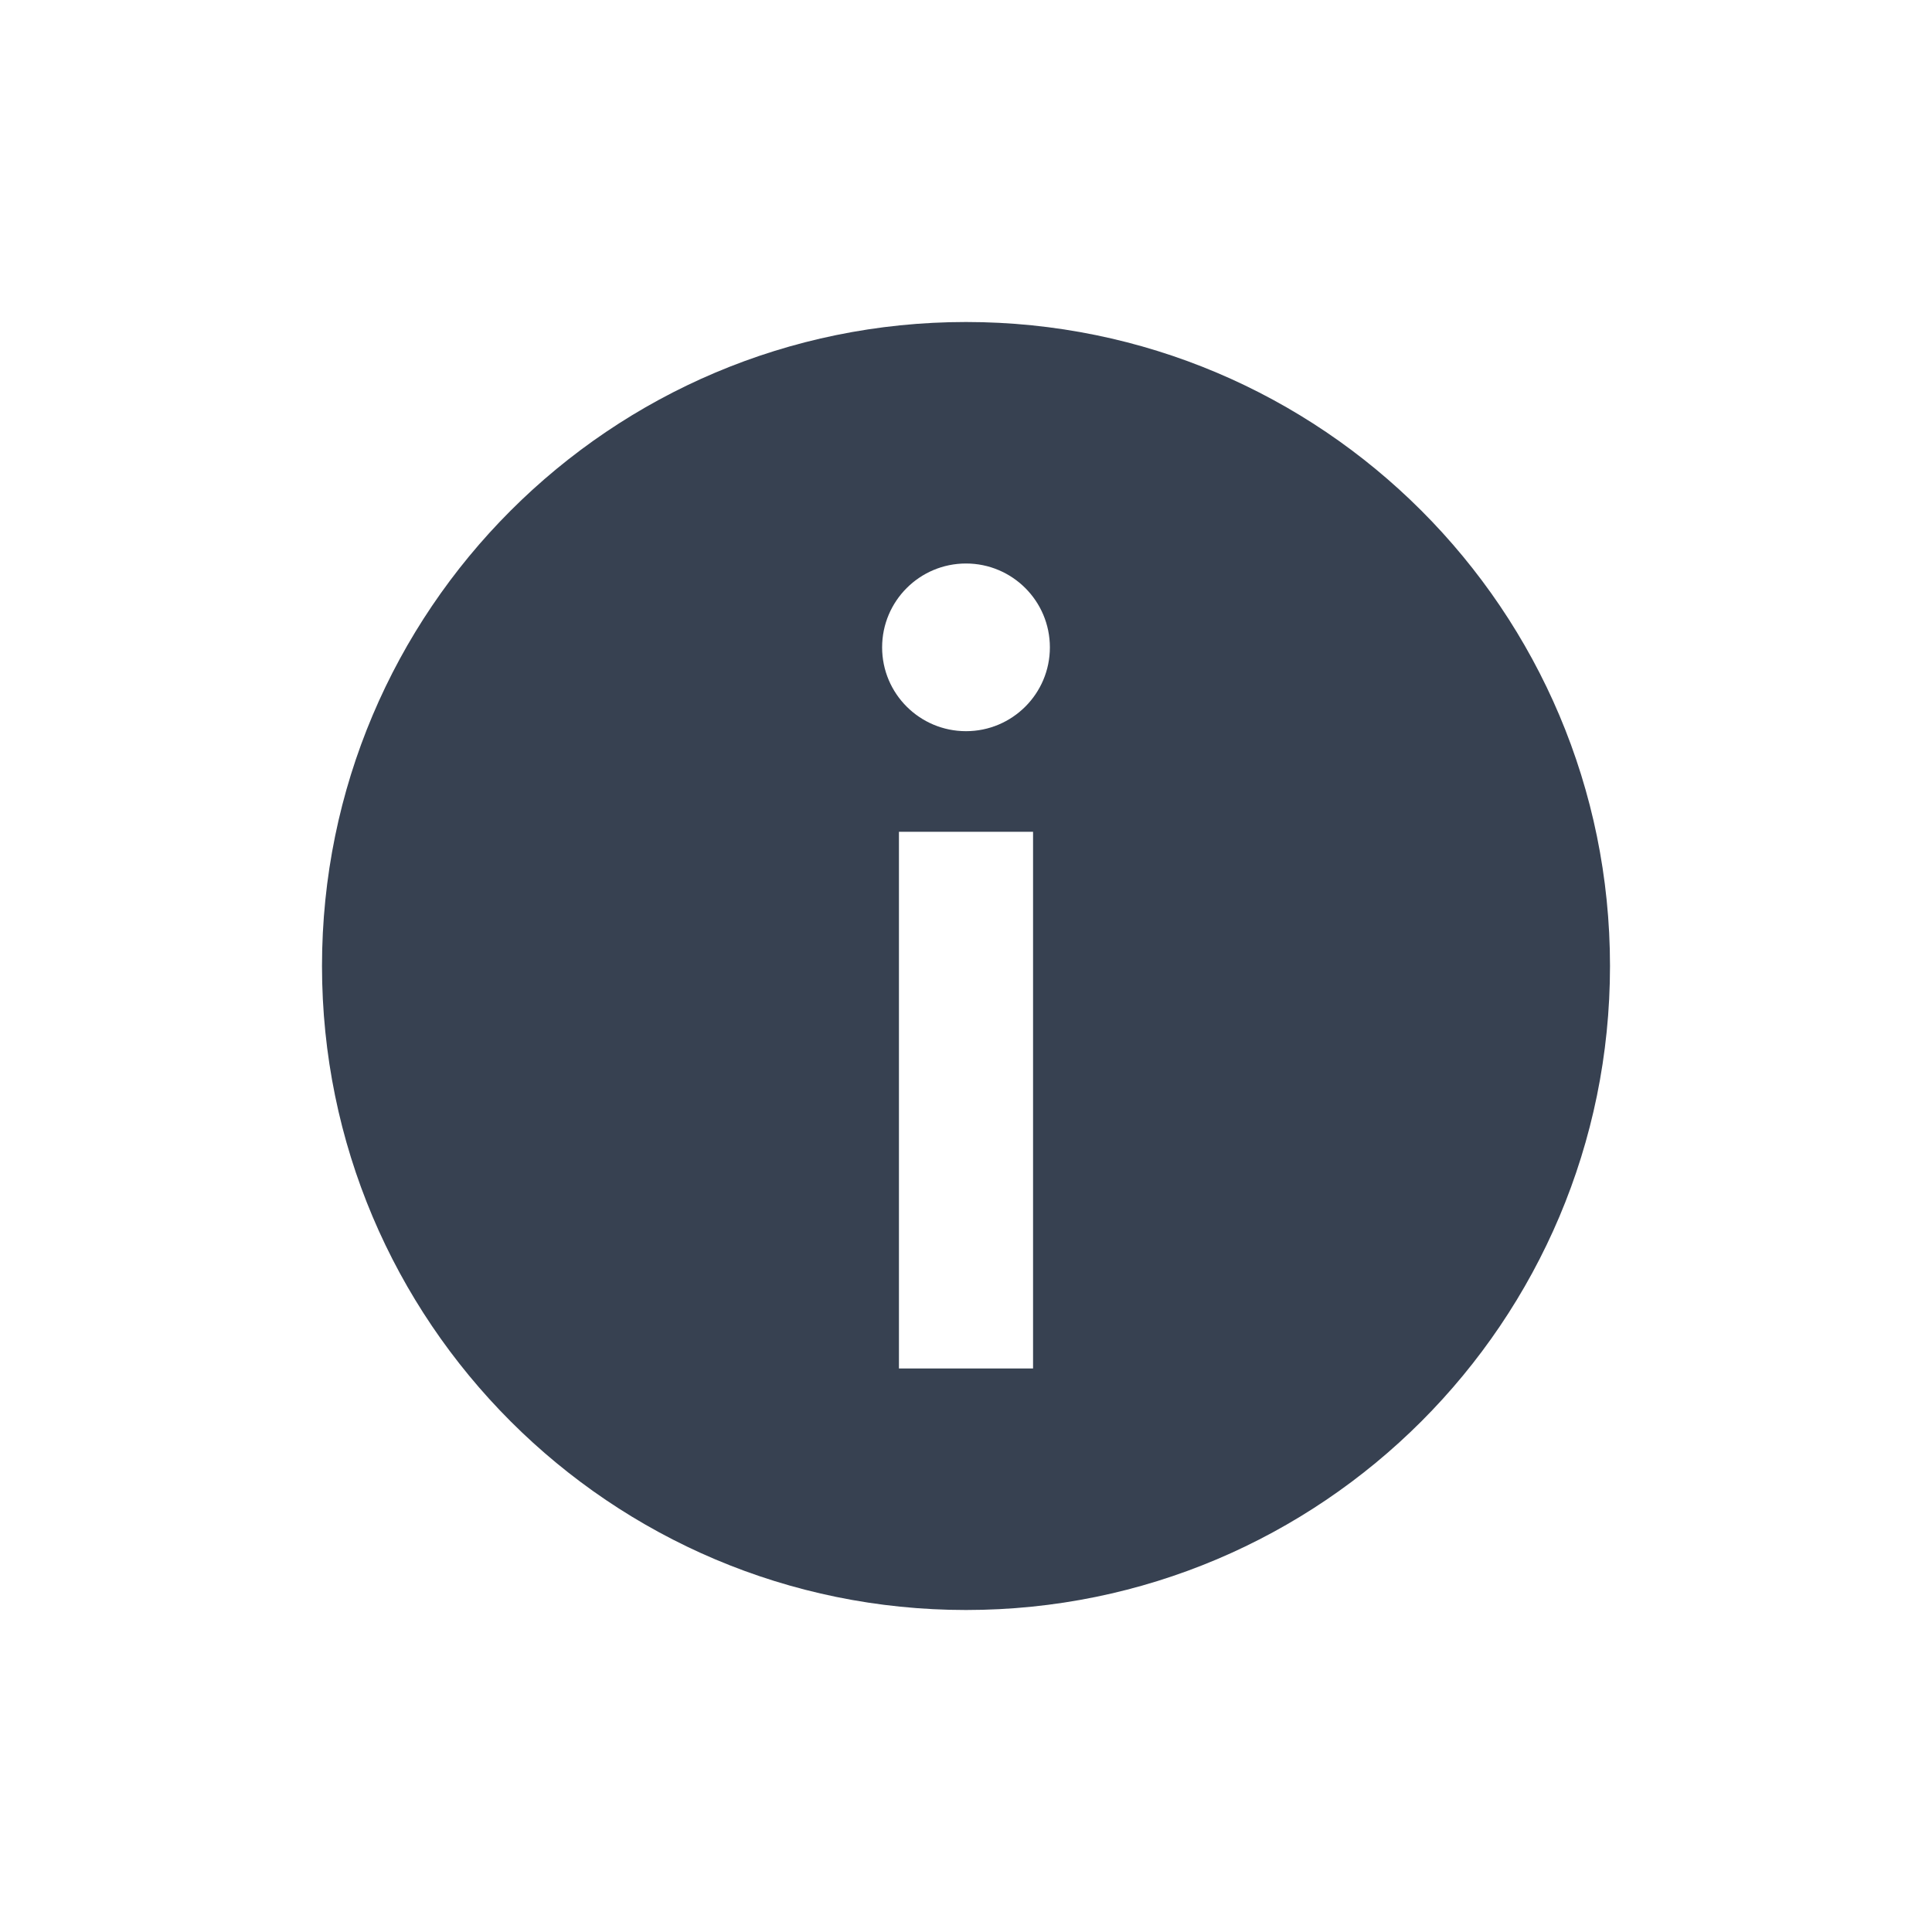 <svg width="24" height="24" viewBox="0 0 24 24" fill="none" xmlns="http://www.w3.org/2000/svg">
<path fill-rule="evenodd" clip-rule="evenodd" d="M20 12C20 16.418 16.418 20 12 20C7.582 20 4 16.418 4 12C4 7.582 7.582 4 12 4C16.418 4 20 7.582 20 12ZM13.042 8.042C13.042 8.617 12.575 9.083 12 9.083C11.425 9.083 10.958 8.617 10.958 8.042C10.958 7.466 11.425 7 12 7C12.575 7 13.042 7.466 13.042 8.042ZM12.833 17V10.333H11.167V17H12.833Z" fill="#374151"/>
</svg>
